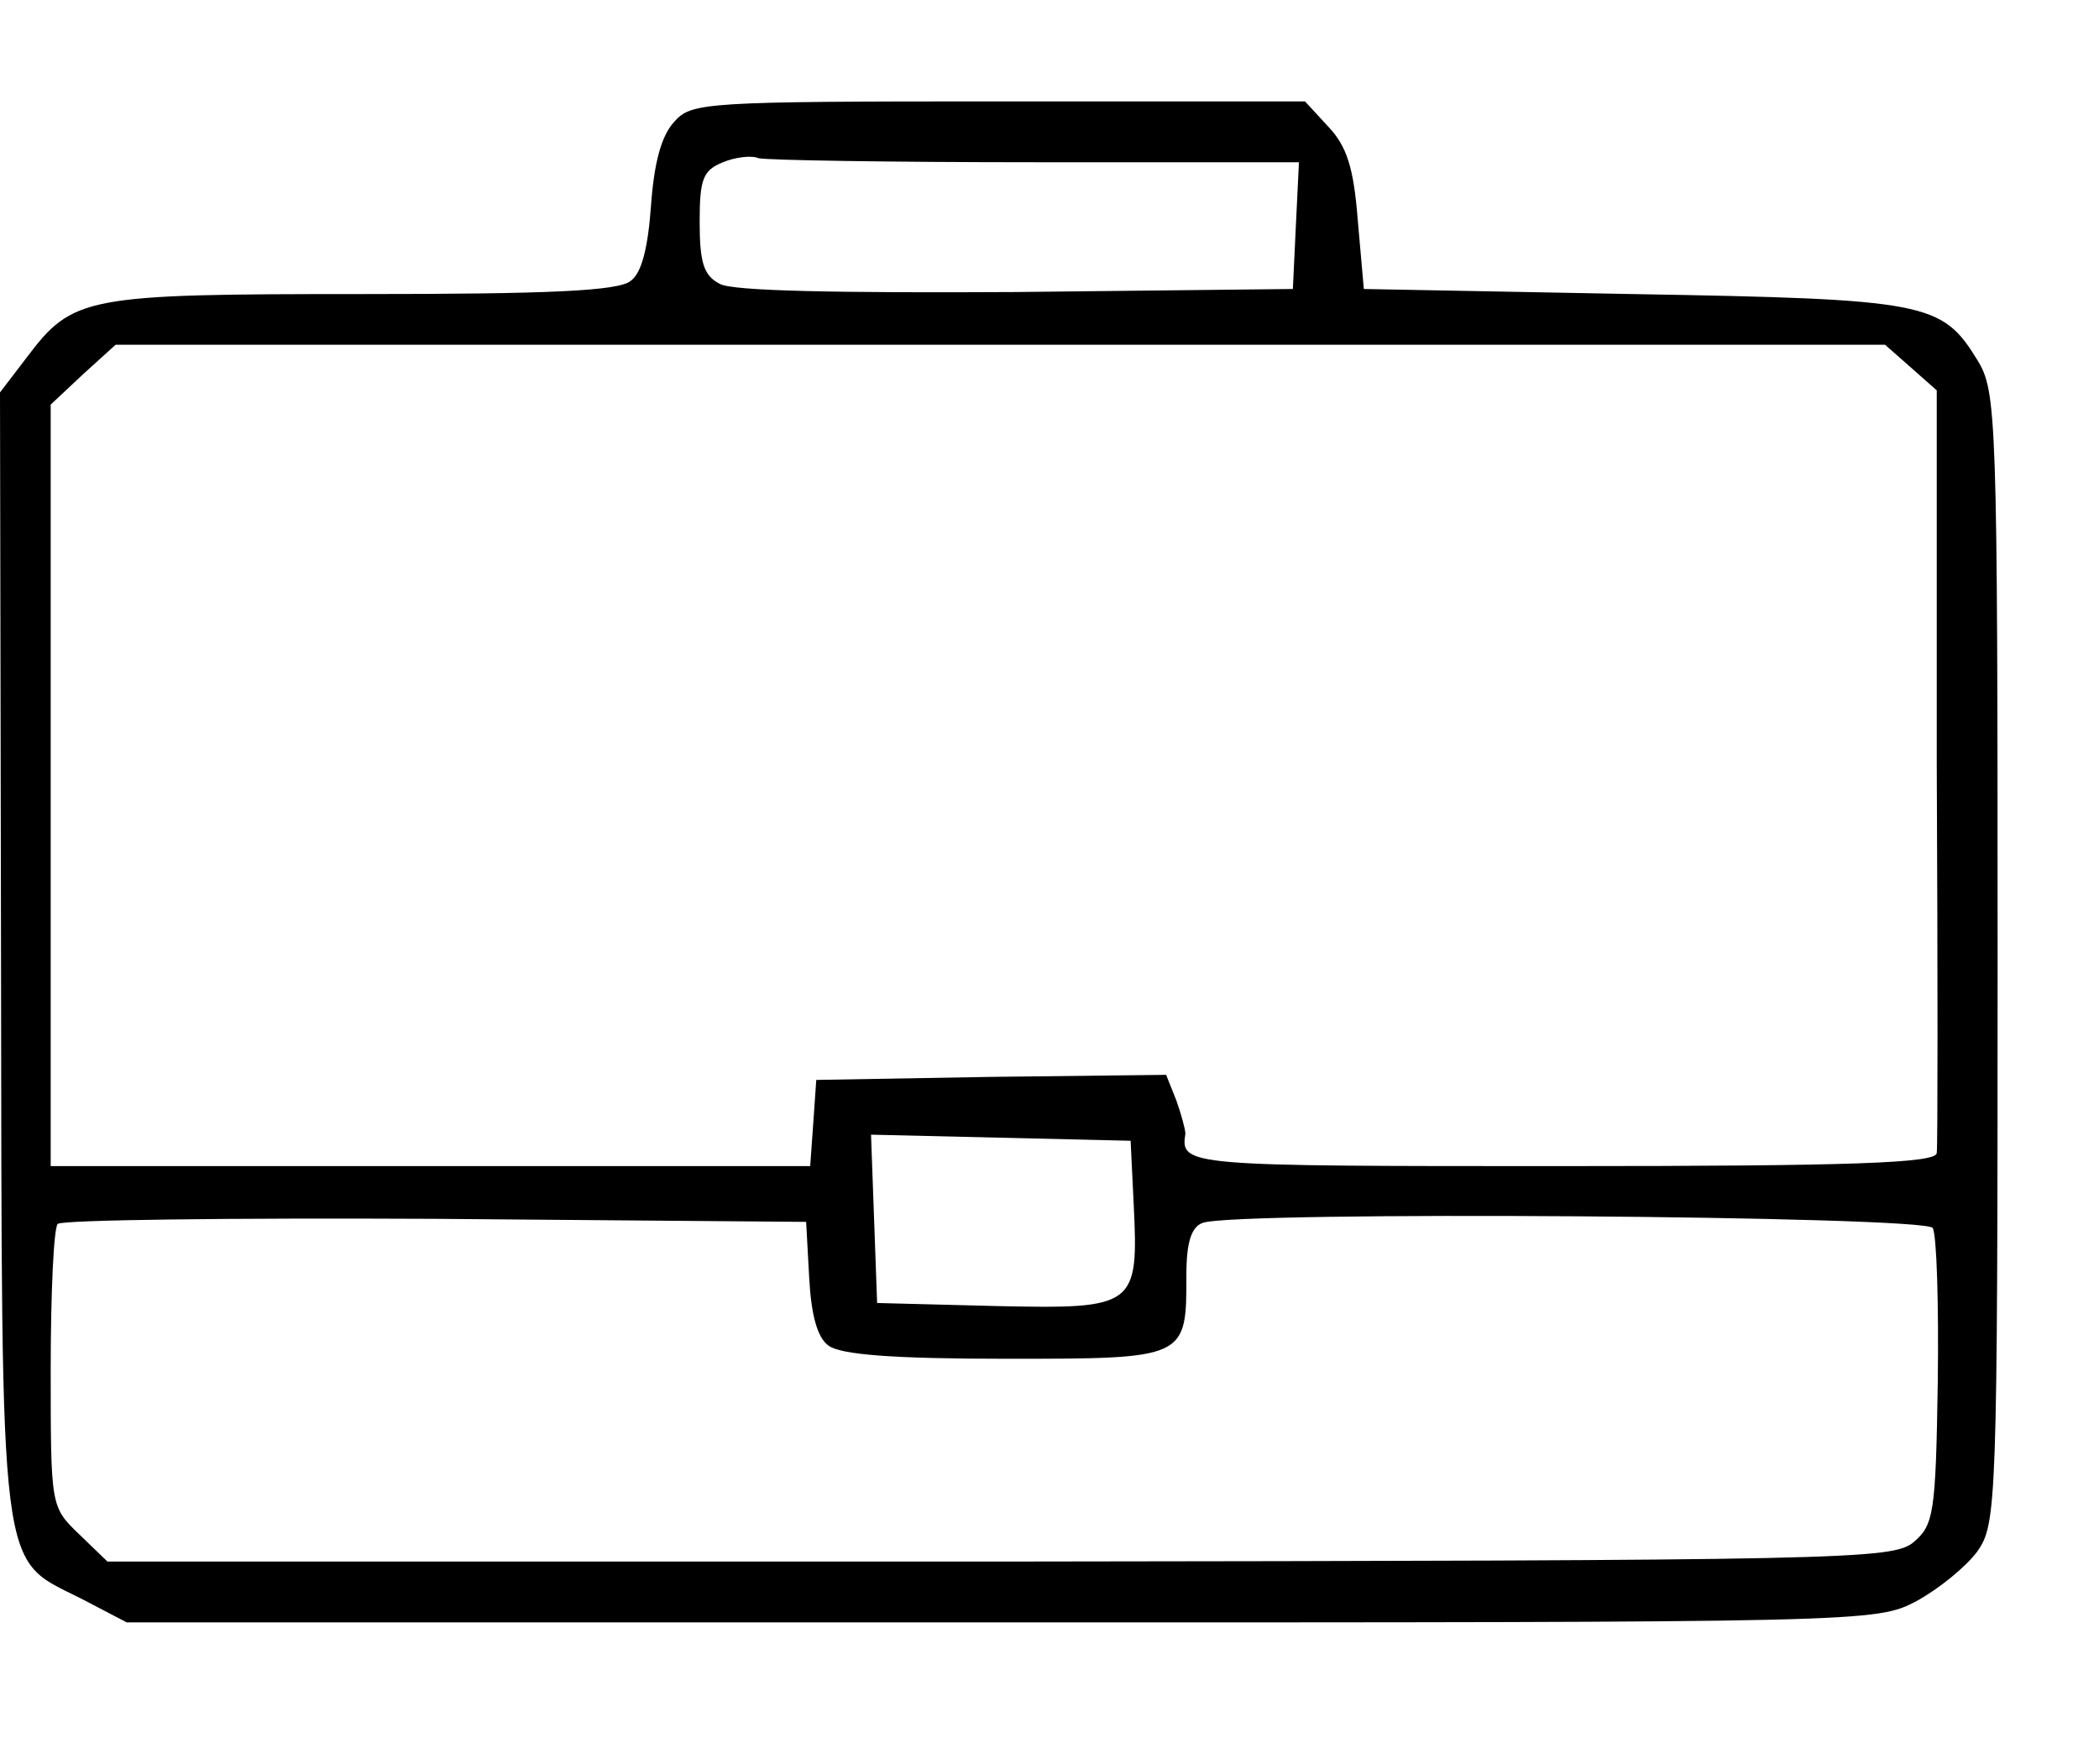 <?xml version="1.0" standalone="no"?>
<!DOCTYPE svg PUBLIC "-//W3C//DTD SVG 20010904//EN"
 "http://www.w3.org/TR/2001/REC-SVG-20010904/DTD/svg10.dtd">
<svg version="1.0" xmlns="http://www.w3.org/2000/svg"
 width="207pt" height="174pt" viewBox="0 0 207 174"
 preserveAspectRatio="xMidYMid meet">
<g transform="translate(0,174) scale(0.1,-0.1)"
fill="#000000" stroke="none">
<path d="M665 1620 c-13 -14 -20 -41 -23 -83 -3 -41 -9 -66 -20 -74 -12 -10
-81 -13 -264 -13 -275 0 -286 -2 -332 -63 l-26 -34 1 -554 c1 -626 -3 -594 80
-636 l44 -23 862 0 c857 0 863 0 903 21 22 12 49 34 60 49 19 27 20 45 20 585
0 538 -1 559 -20 590 -35 57 -50 60 -340 65 l-265 5 -6 68 c-4 52 -11 73 -29
92 l-23 25 -302 0 c-291 0 -303 -1 -320 -20z m356 -40 l260 0 -3 -62 -3 -63
-273 -3 c-177 -1 -280 1 -292 8 -16 8 -20 21 -20 61 0 42 3 51 23 59 12 5 28
7 35 4 8 -2 130 -4 273 -4z m863 -202 l26 -23 0 -370 c1 -203 1 -376 0 -382 0
-10 -81 -13 -370 -13 -371 0 -376 0 -371 32 0 4 -4 19 -9 33 l-10 25 -172 -2
-173 -3 -3 -43 -3 -42 -375 0 -374 0 0 376 0 375 32 30 32 29 873 0 872 0 25
-22z m-766 -825 c5 -102 2 -104 -136 -101 l-117 3 -3 83 -3 83 128 -3 128 -3
3 -62z m-320 -73 c2 -37 8 -59 19 -67 12 -9 64 -13 175 -13 179 0 178 0 178
83 0 32 5 47 16 51 31 12 712 7 720 -5 4 -7 6 -75 5 -152 -2 -130 -4 -141 -24
-158 -21 -17 -65 -18 -901 -19 l-880 0 -28 27 c-28 27 -28 27 -28 163 0 75 3
140 7 143 4 4 171 6 372 5 l366 -3 3 -55z"/>
</g>
</svg>

